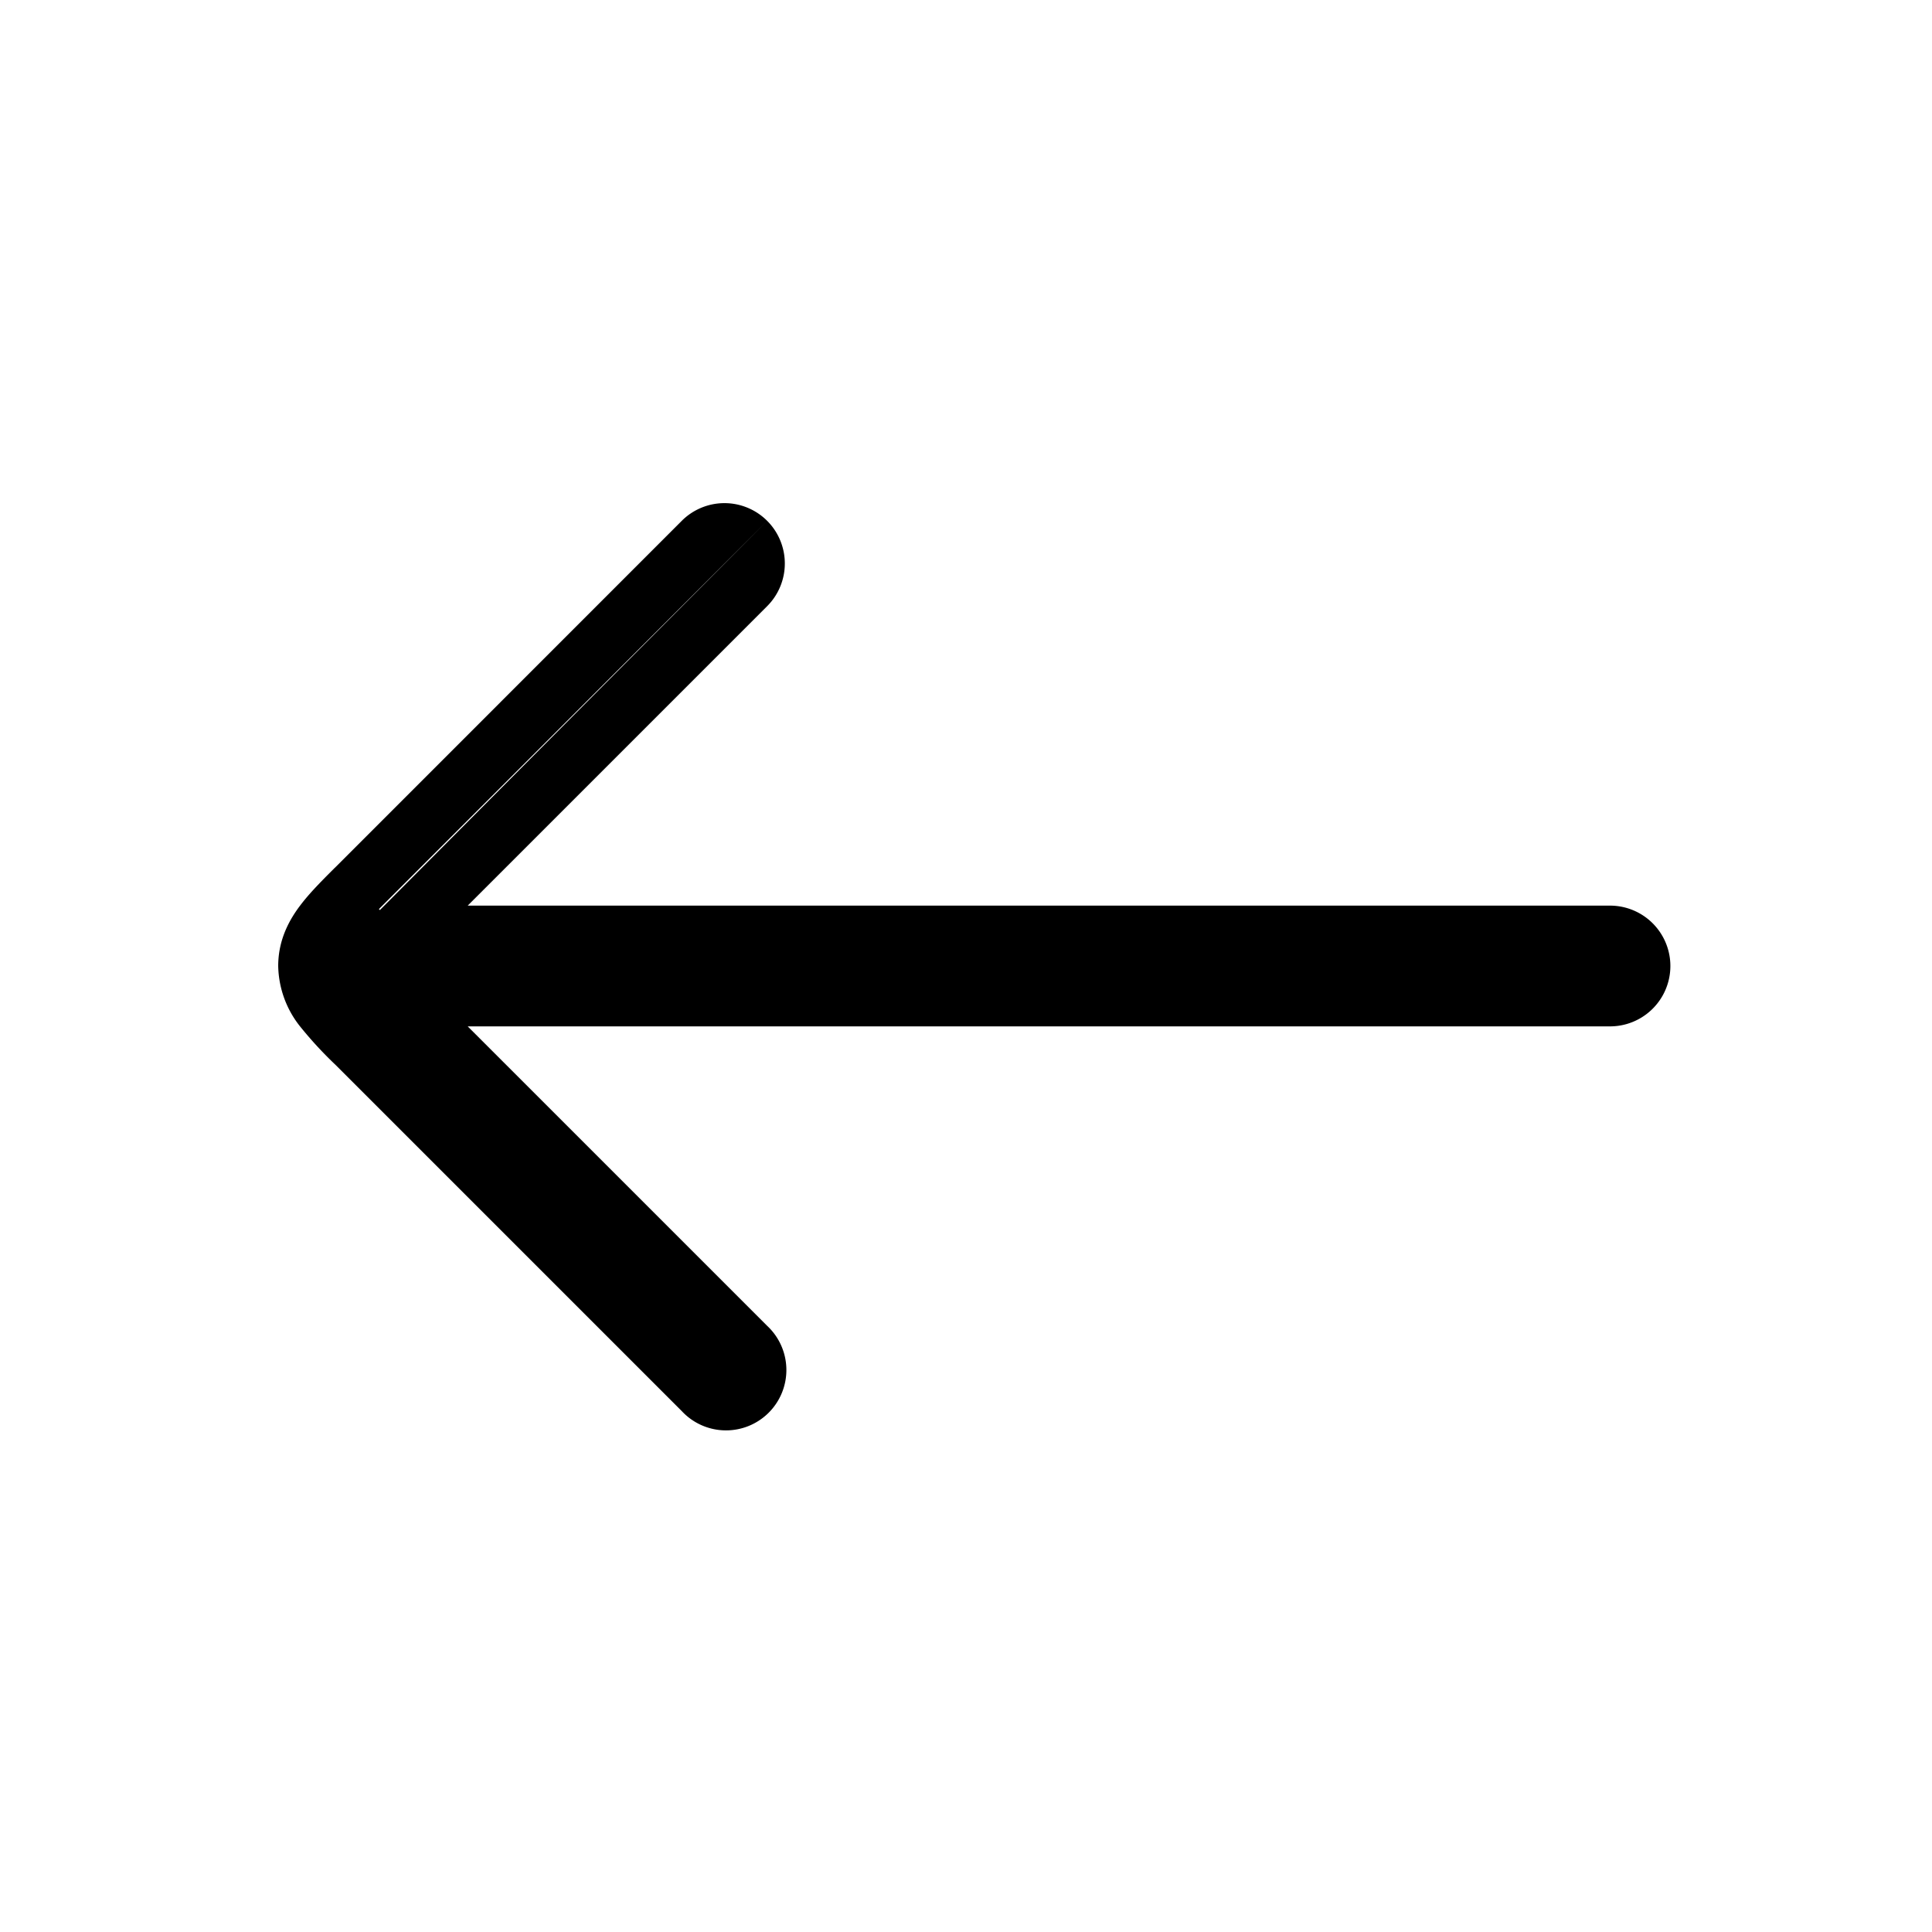 <svg xmlns="http://www.w3.org/2000/svg" width="24" height="24" fill="currentColor" viewBox="0 0 24 24"><path fill="currentColor" fill-rule="evenodd" d="M9.53 6.47a.75.75 0 0 1 0 1.06l-3.72 3.72H20a.75.75 0 0 1 0 1.5H5.81l3.72 3.72a.75.75 0 1 1-1.06 1.06l-4.293-4.293-.025-.024a4.866 4.866 0 0 1-.416-.452 1.24 1.24 0 0 1-.28-.761c0-.334.145-.585.28-.761.114-.15.271-.307.416-.452l.025-.024.53.53.012.012m-.012-.012-.53-.53L8.469 6.47a.75.75 0 0 1 1.061 0" clip-rule="evenodd"/></svg>